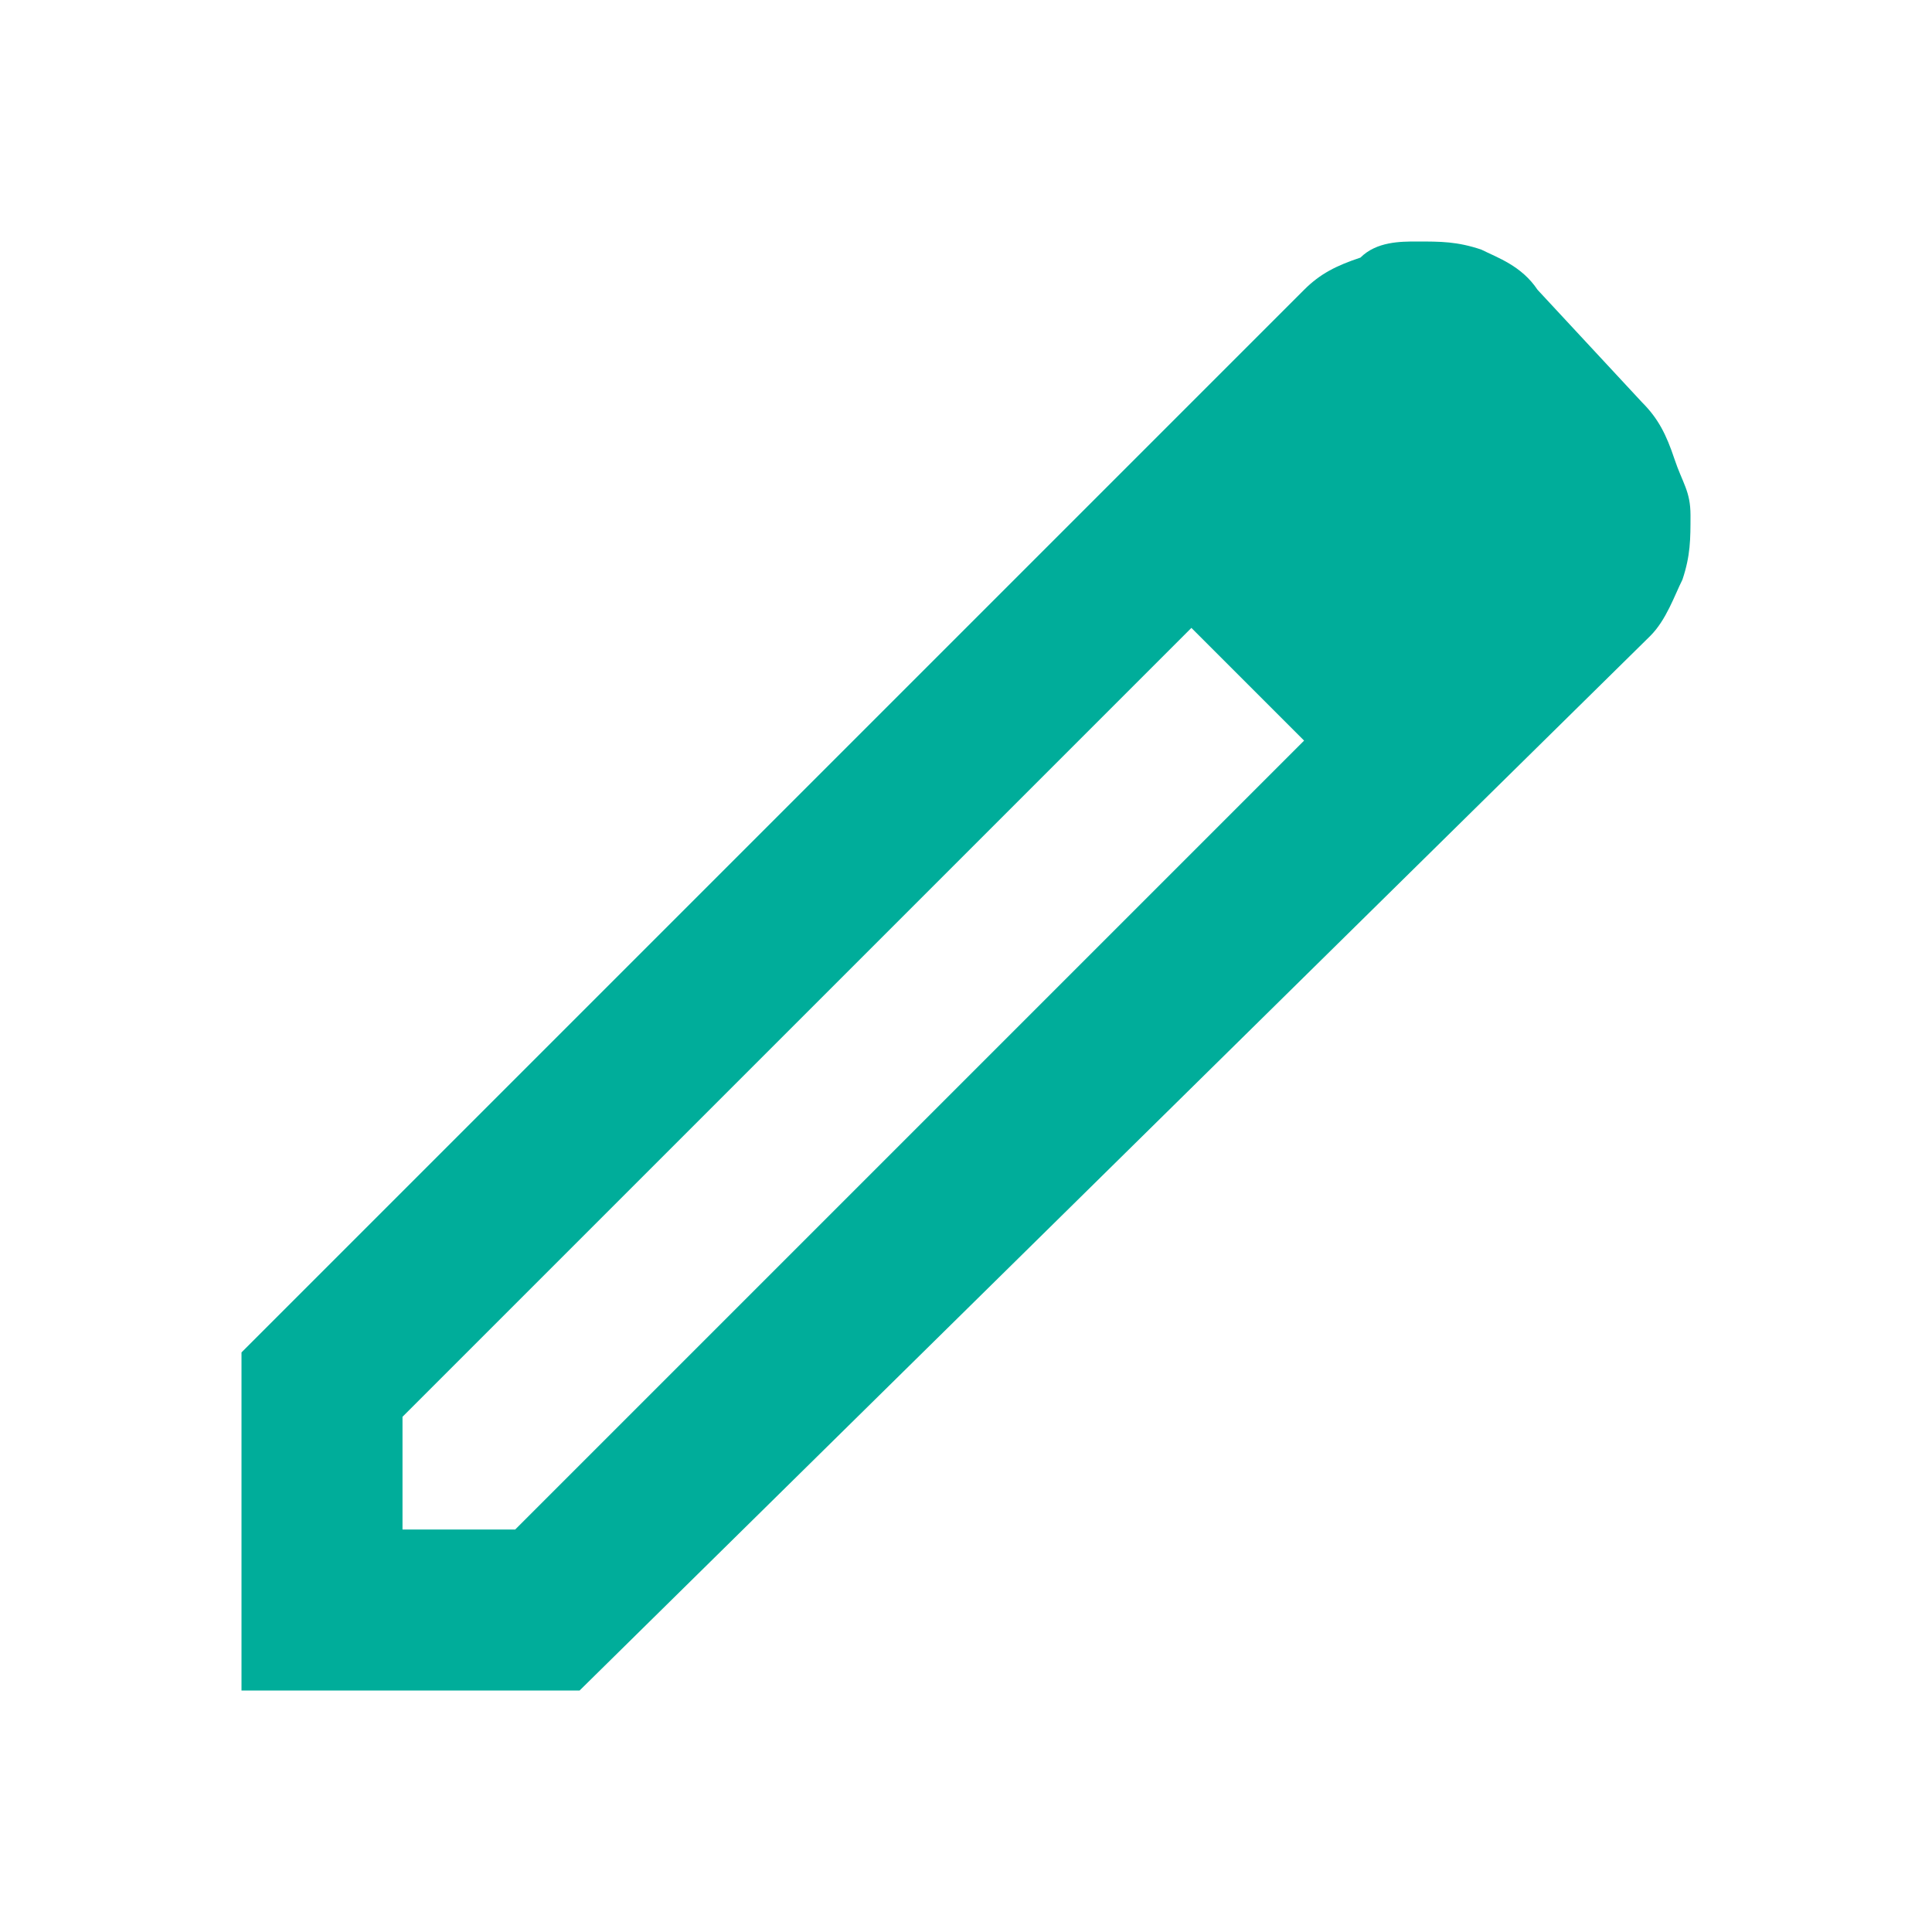 <?xml version="1.0" encoding="utf-8"?>
<!-- Generator: Adobe Illustrator 27.9.0, SVG Export Plug-In . SVG Version: 6.00 Build 0)  -->
<svg version="1.1" id="Calque_1" xmlns="http://www.w3.org/2000/svg" xmlns:xlink="http://www.w3.org/1999/xlink" x="0px" y="0px"
	 viewBox="0 0 24 24" style="enable-background:new 0 0 24 24;" xml:space="preserve">
<style type="text/css">
	.st0{fill:#00AD9A;}
</style>
<path class="st0" d="M5,19h1.4l9.8-9.8l-1.4-1.4L5,17.6V19z M3,21v-4.2L16.2,3.6c0.2-0.2,0.4-0.3,0.7-0.4C17.1,3,17.4,3,17.6,3
	c0.3,0,0.5,0,0.8,0.1c0.2,0.1,0.5,0.2,0.7,0.5L20.4,5c0.2,0.2,0.3,0.4,0.4,0.7S21,6.1,21,6.4c0,0.3,0,0.5-0.1,0.8
	c-0.1,0.2-0.2,0.5-0.4,0.7L7.2,21H3z M19,6.4L17.6,5L19,6.4z M15.5,8.5l-0.7-0.7l1.4,1.4L15.5,8.5z"/>
</svg>
